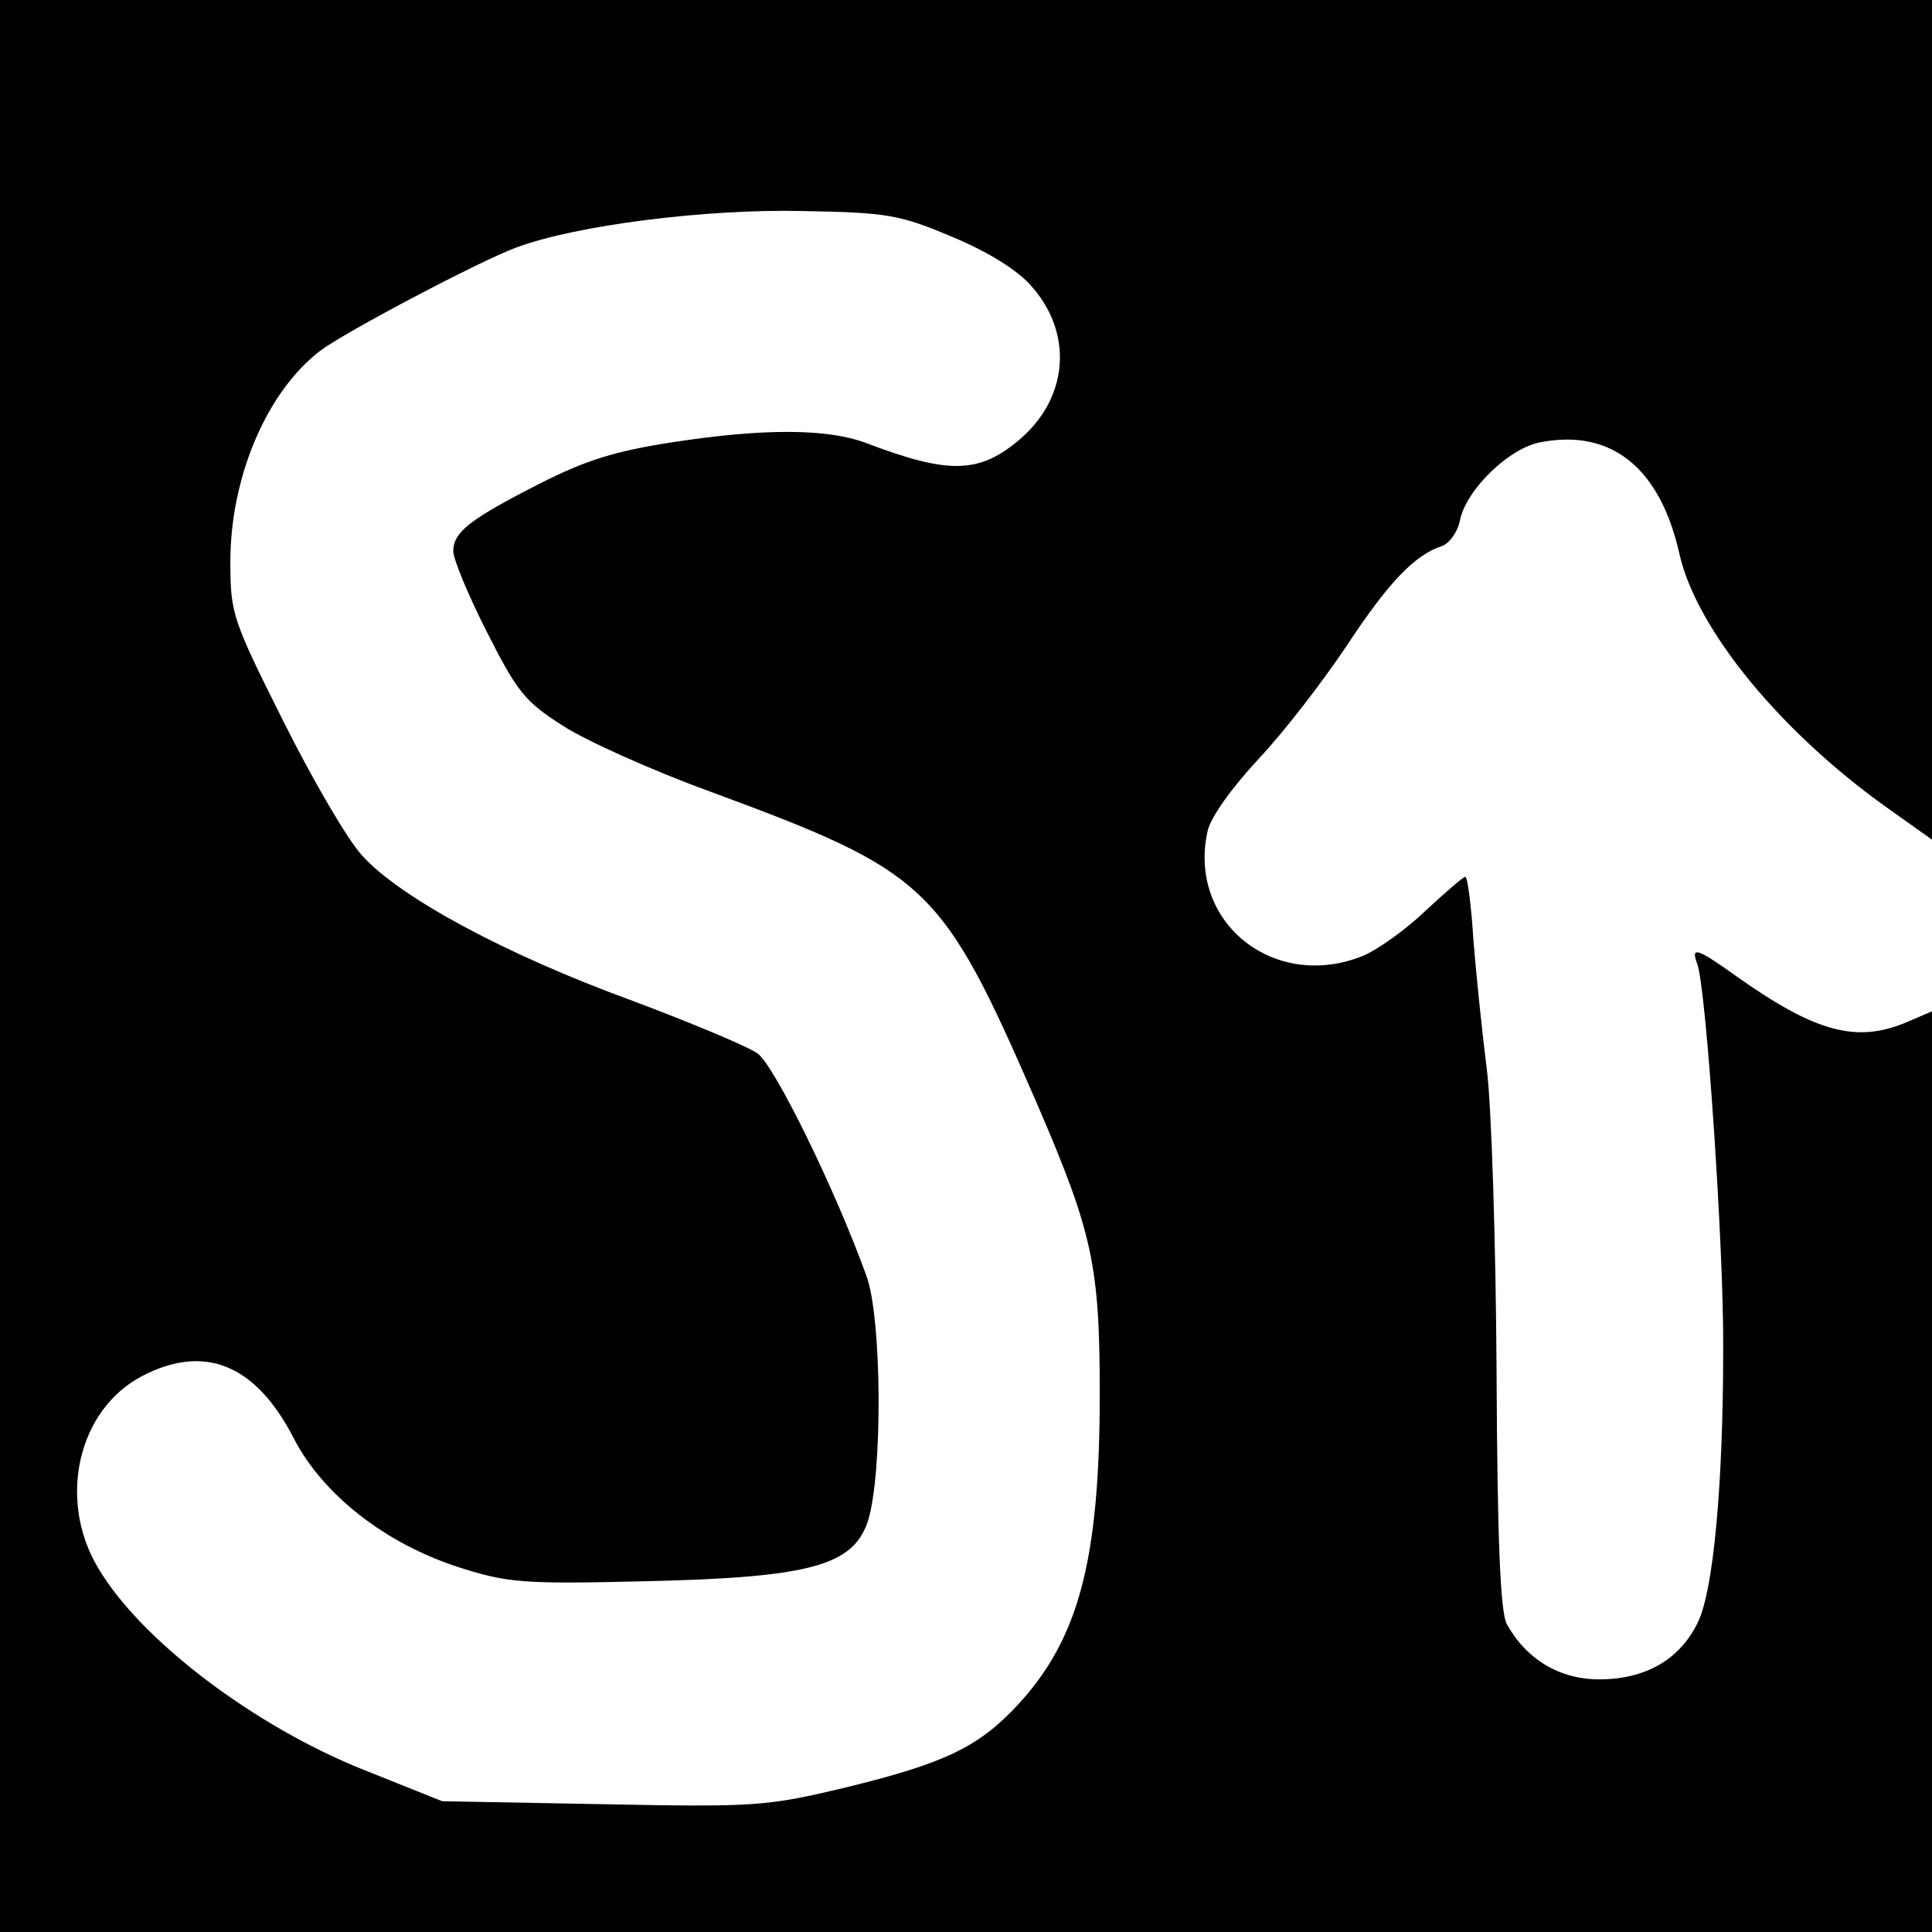 <svg xmlns="http://www.w3.org/2000/svg" width="346.667" height="346.667" preserveAspectRatio="xMidYMid meet" version="1.0" viewBox="0 0 260 260"><g fill="#000" stroke="none"><path d="M0 1300 l0 -1300 1300 0 1300 0 0 619 0 620 -35 -15 c-67 -28 -122 -13 -228 62 -53 38 -62 41 -53 17 12 -30 36 -385 35 -518 0 -182 -13 -325 -34 -368 -24 -50 -70 -77 -133 -77 -53 0 -98 27 -124 74 -9 15 -13 116 -14 341 -1 176 -7 358 -13 405 -6 47 -14 124 -18 173 -3 48 -8 87 -11 87 -3 0 -27 -21 -54 -46 -26 -25 -64 -52 -83 -60 -119 -49 -237 44 -210 167 4 19 32 58 69 98 34 36 87 105 119 153 56 85 91 121 127 133 10 3 22 19 25 36 9 41 67 97 109 104 95 18 160 -35 186 -150 23 -103 139 -244 288 -348 l52 -37 0 565 0 565 -1300 0 -1300 0 0 -1300z m1282 981 c48 -20 88 -45 106 -66 56 -63 50 -148 -13 -204 -56 -49 -97 -50 -210 -7 -51 19 -135 20 -259 1 -78 -12 -117 -24 -180 -56 -94 -48 -116 -65 -116 -91 0 -10 20 -59 45 -108 41 -81 51 -94 103 -127 31 -20 120 -60 197 -88 295 -109 312 -125 440 -419 75 -174 85 -218 85 -391 0 -224 -28 -330 -110 -419 -53 -57 -98 -79 -234 -112 -105 -25 -120 -26 -325 -22 l-216 4 -105 42 c-148 59 -301 175 -358 272 -55 92 -27 213 59 258 84 44 153 16 204 -83 39 -76 123 -142 222 -174 66 -21 85 -23 250 -19 224 5 281 21 301 81 20 63 19 273 -2 330 -43 119 -123 281 -146 299 -14 10 -91 42 -171 72 -167 61 -311 138 -362 195 -20 22 -67 103 -106 181 -68 136 -71 144 -71 214 0 114 49 229 121 284 33 25 215 121 264 139 81 30 255 52 385 49 115 -2 131 -5 202 -35z" transform="translate(0,260) scale(0.1,-0.1)"/></g></svg>